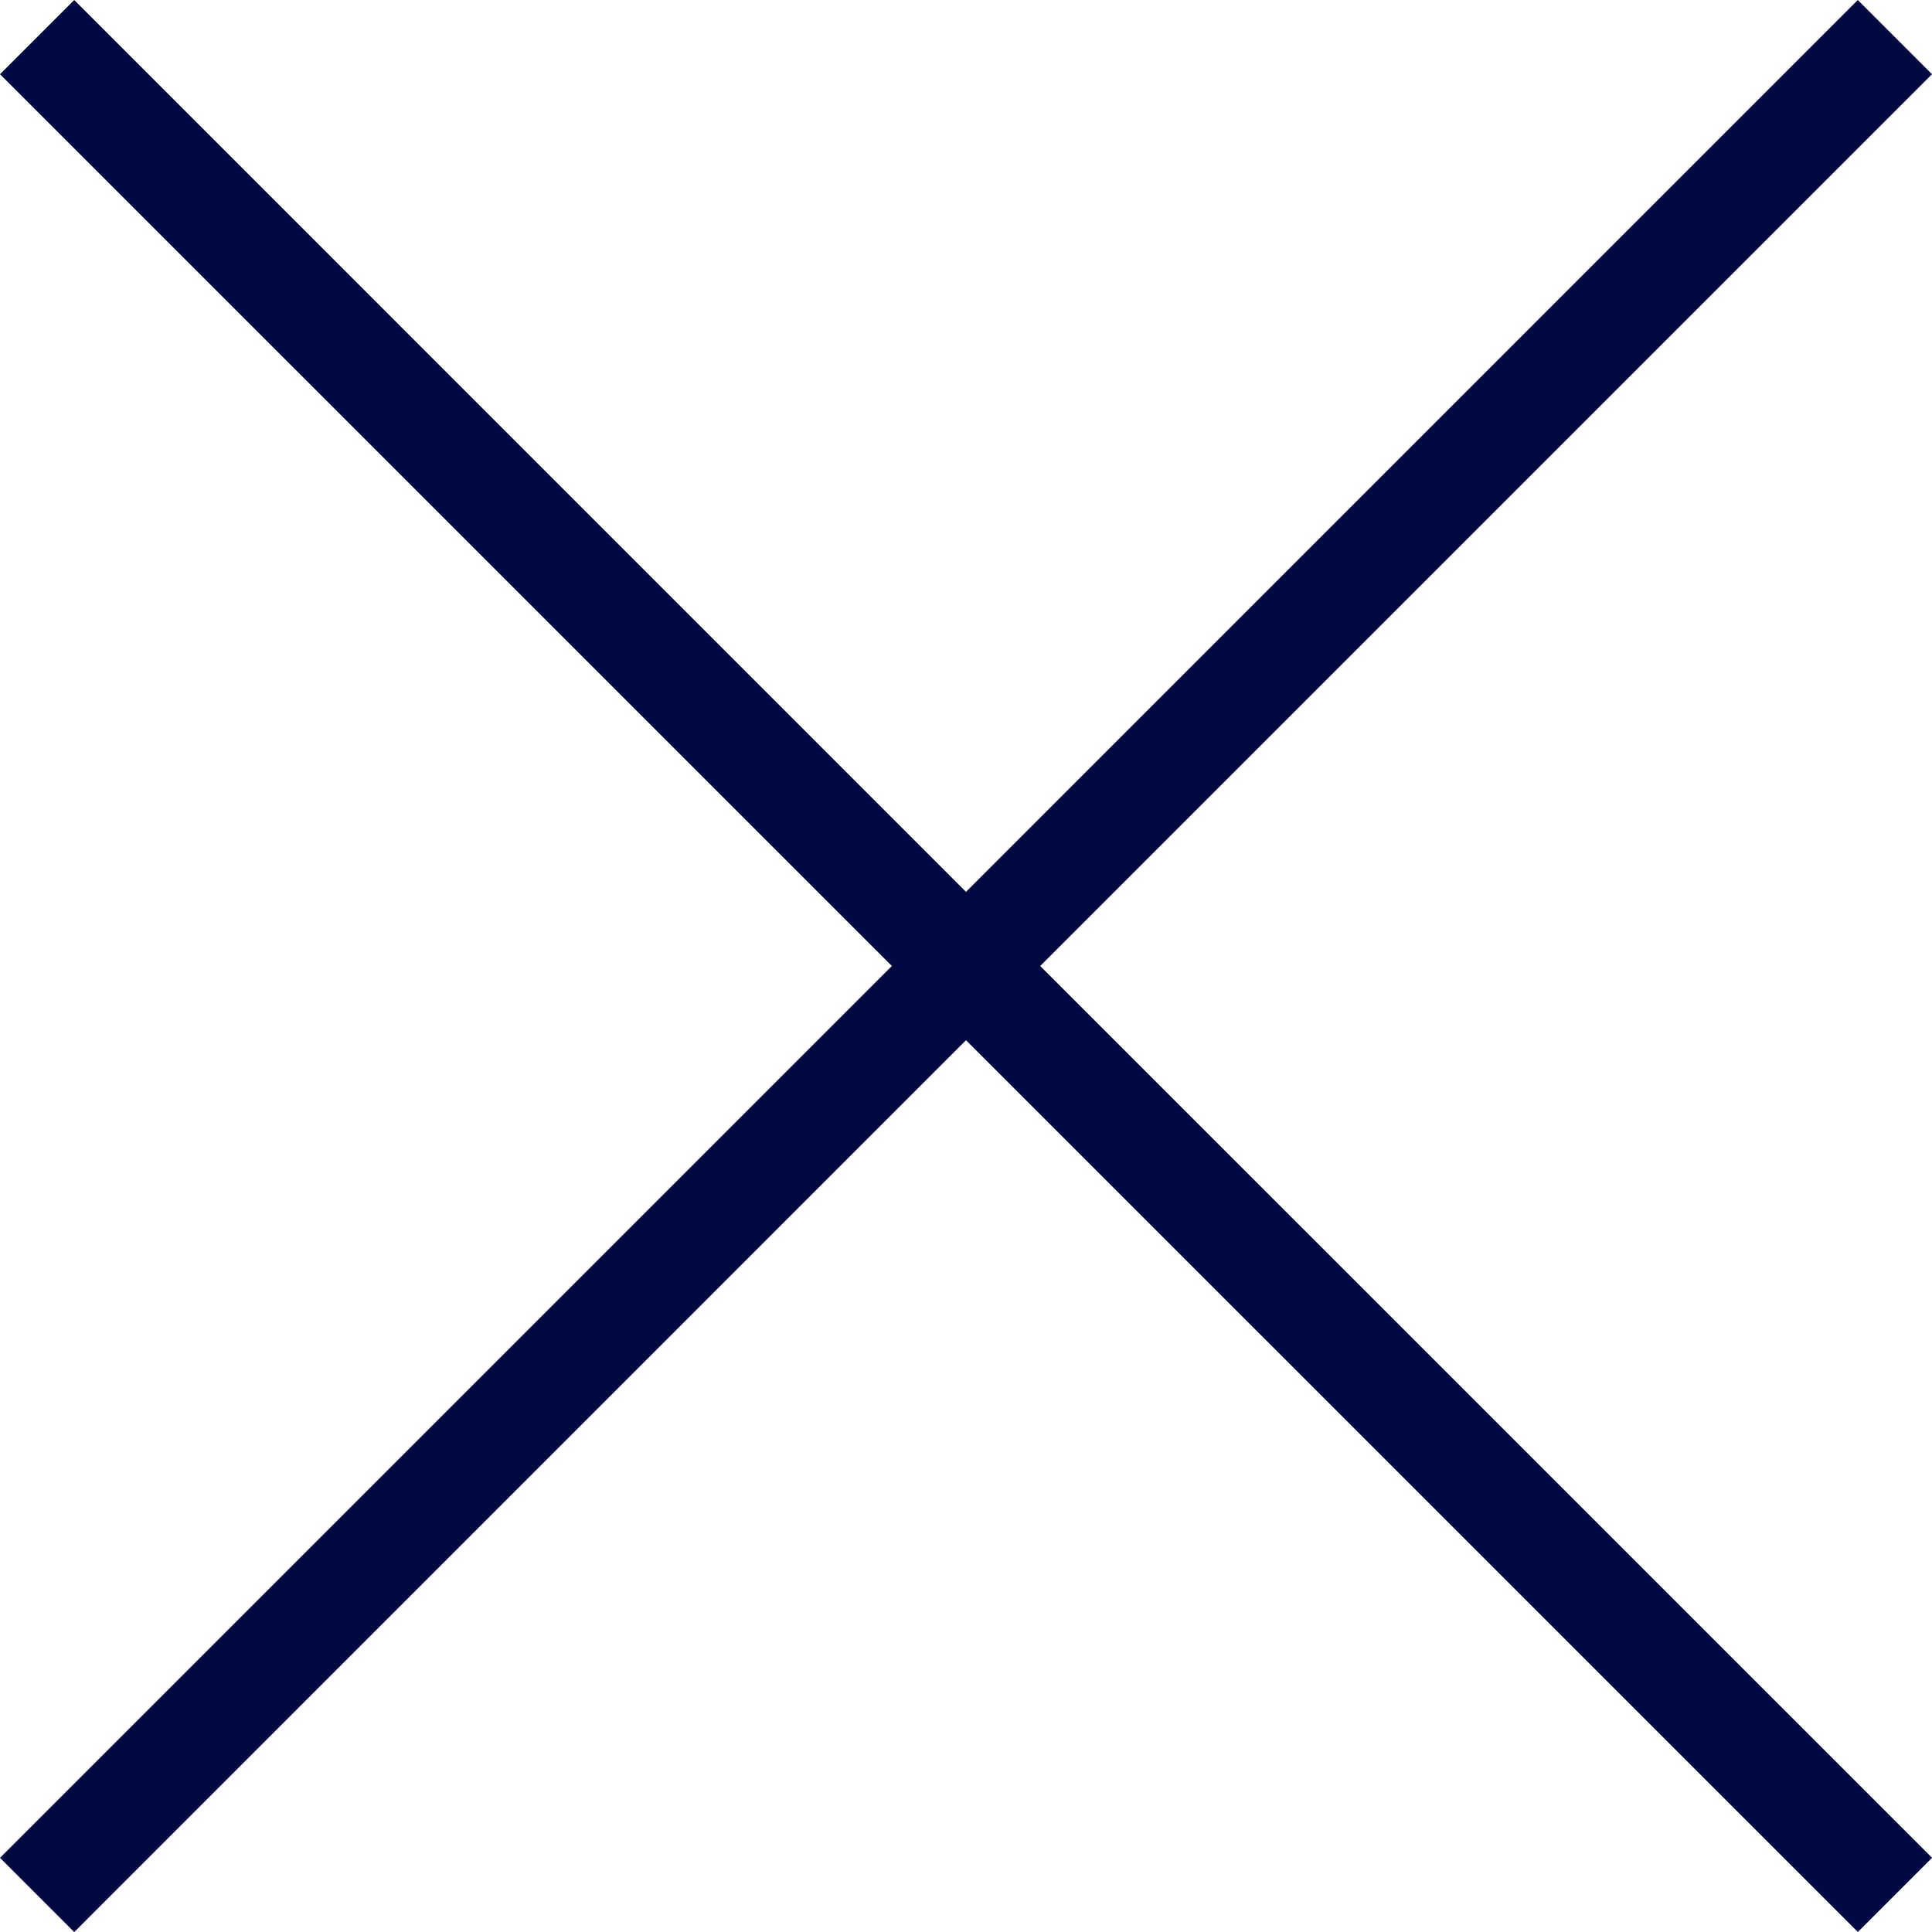 <svg xmlns="http://www.w3.org/2000/svg" width="24.366" height="24.366" viewBox="0 0 24.366 24.366">
  <path id="icons8_delete" d="M7.217,6.281l-.936.936L17.529,18.464,6.281,29.712l.936.936L18.464,19.4,29.712,30.647l.936-.936L19.4,18.464,30.647,7.217l-.936-.936L18.464,17.529Z" transform="translate(-6.281 -6.281)" fill="#000941"/>
</svg>
